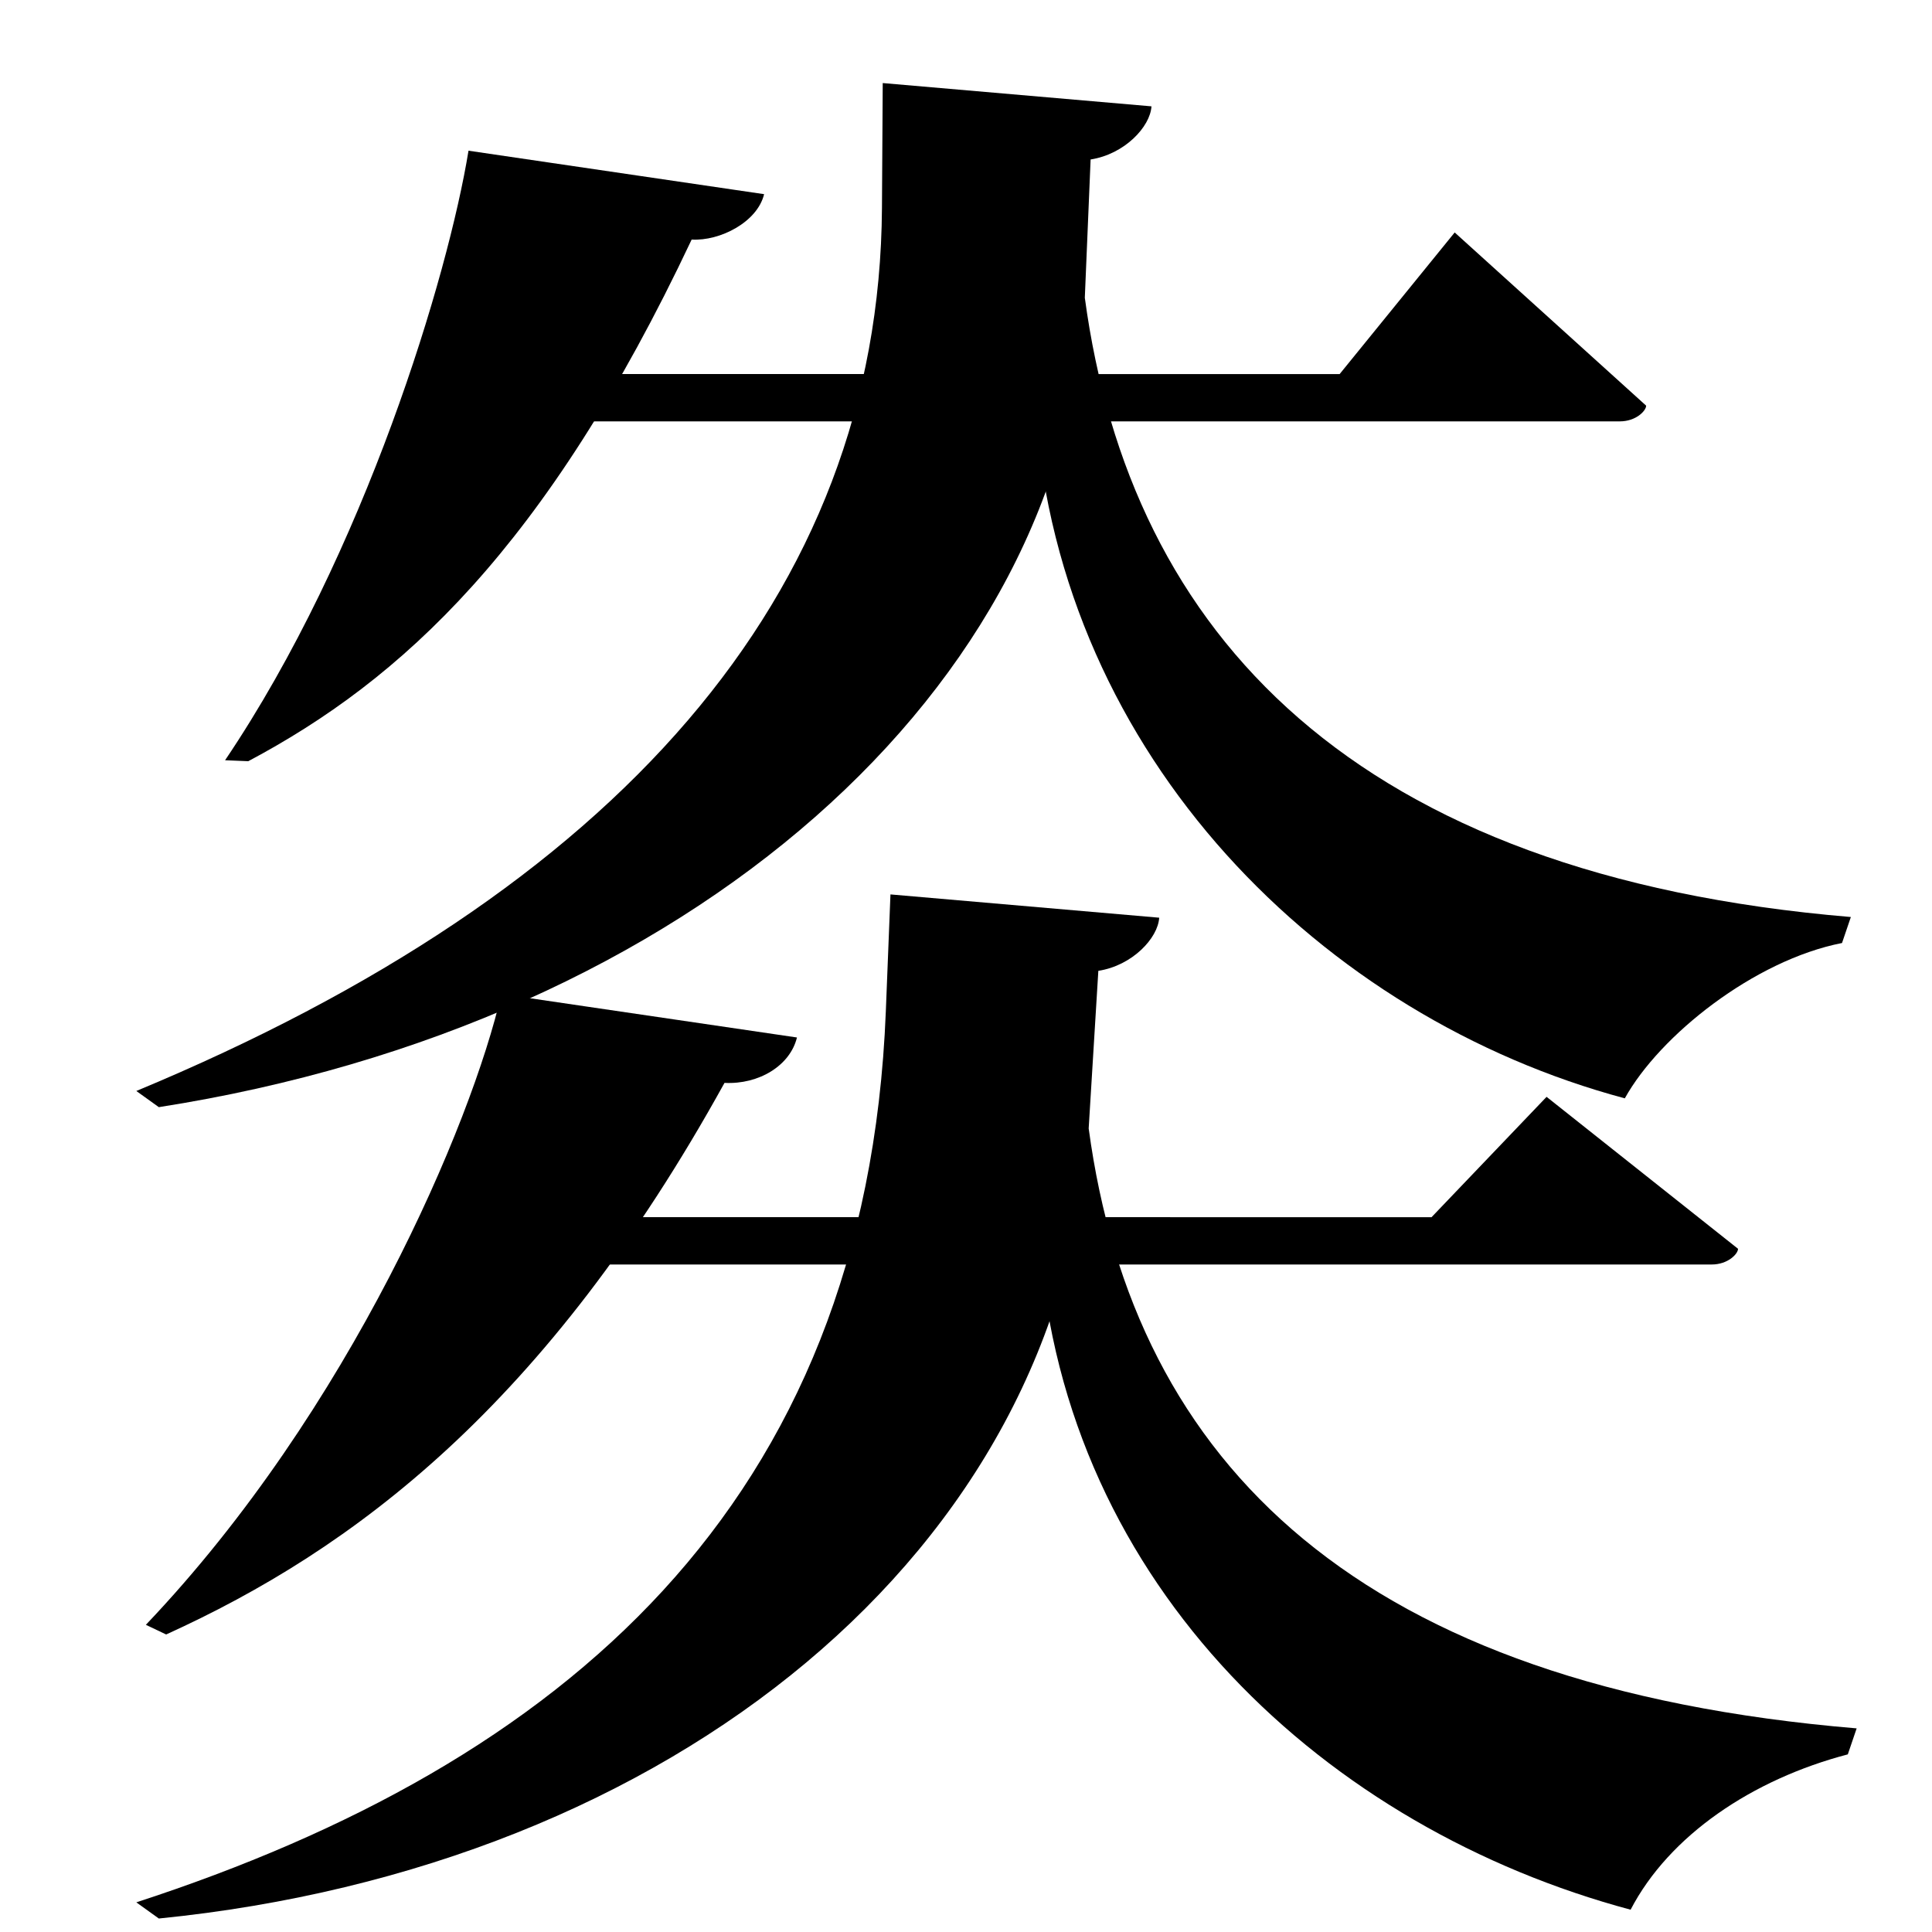 <?xml version="1.0" encoding="UTF-8" standalone="no"?>
<svg viewBox="0 0 2000 2000" version="1.1" xmlns="http://www.w3.org/2000/svg" xmlns:sodipodi="http://sodipodi.sourceforge.net/DTD/sodipodi-0.dtd">
	
      <path sodipodi:nodetypes="ccscccc" d="M 512.92,1259.99 526,1309 h 1245.98 c 16.86,0 27.23,-11.08 27.23,-16.26 l -198.2,-157.3 -119.1,124.6 z" id="path3231"></path>
      <path sodipodi:nodetypes="cccccc" d="m 1922,1789.21 c -513.698,-42.973 -748,-272.09 -795,-621.09 l -51,118 c 26,358 298.95,607 612,690.8 40,-76.92 126,-134.92 224.85,-160.8 z" id="path3233"></path>
      <path sodipodi:nodetypes="csccsccc" d="M 921.8,925.9 917,1047 c -20.294,512 -336,779 -775.88,922.31 l 23.31,16.73 C 695,1933 1100.217,1605 1127,1168.12 L 1137,1005 c 35.31,-5.481 61.72,-33.94 63,-55 z" id="path3235"></path>
      <path id="path3237" d="m 466.775,387.195 13.08,49.01 h 1197 c 16.86,0 27.23,-11.08 27.23,-16.26 l -198.2,-179.3 -119.1,146.6 z" sodipodi:nodetypes="ccscccc"></path>
      <path id="path3239" d="M 913.8,85.98 913,215.2 c -2.488,401.878 -276,708 -771.88,914.19 l 23.31,16.73 C 715,1060.08 1106.142,710.326 1123,308.2 l 6,-143.12 c 35.31,-5.481 61.72,-33.94 63,-55 z" sodipodi:nodetypes="csccsccc"></path>
      <path sodipodi:nodetypes="cccccc" d="M 1916,949.29 C 1402.302,906.317 1170,657.2 1123,308.2 l -51,118 c 26,358 296.95,627 610,710.8 36,-65 134,-143 224.85,-160.8 z" id="path3241"></path>
      <path id="path3258" d="m 257,788 c 158,-84 308,-220 459,-540 29.168,1.748 68,-18 75,-47 L 485,156 C 464,285 378,572 233,787 Z" sodipodi:nodetypes="cccccc"></path>
      <path sodipodi:nodetypes="cccccc" d="m 172,1692 c 193.455,-87.889 393.115,-236.185 578,-571 35.713,1.829 68,-18 75,-47 l -306,-45 c -30.667,133.498 -156.254,430.504 -368,653 z" id="path3261"></path>
    
</svg>
